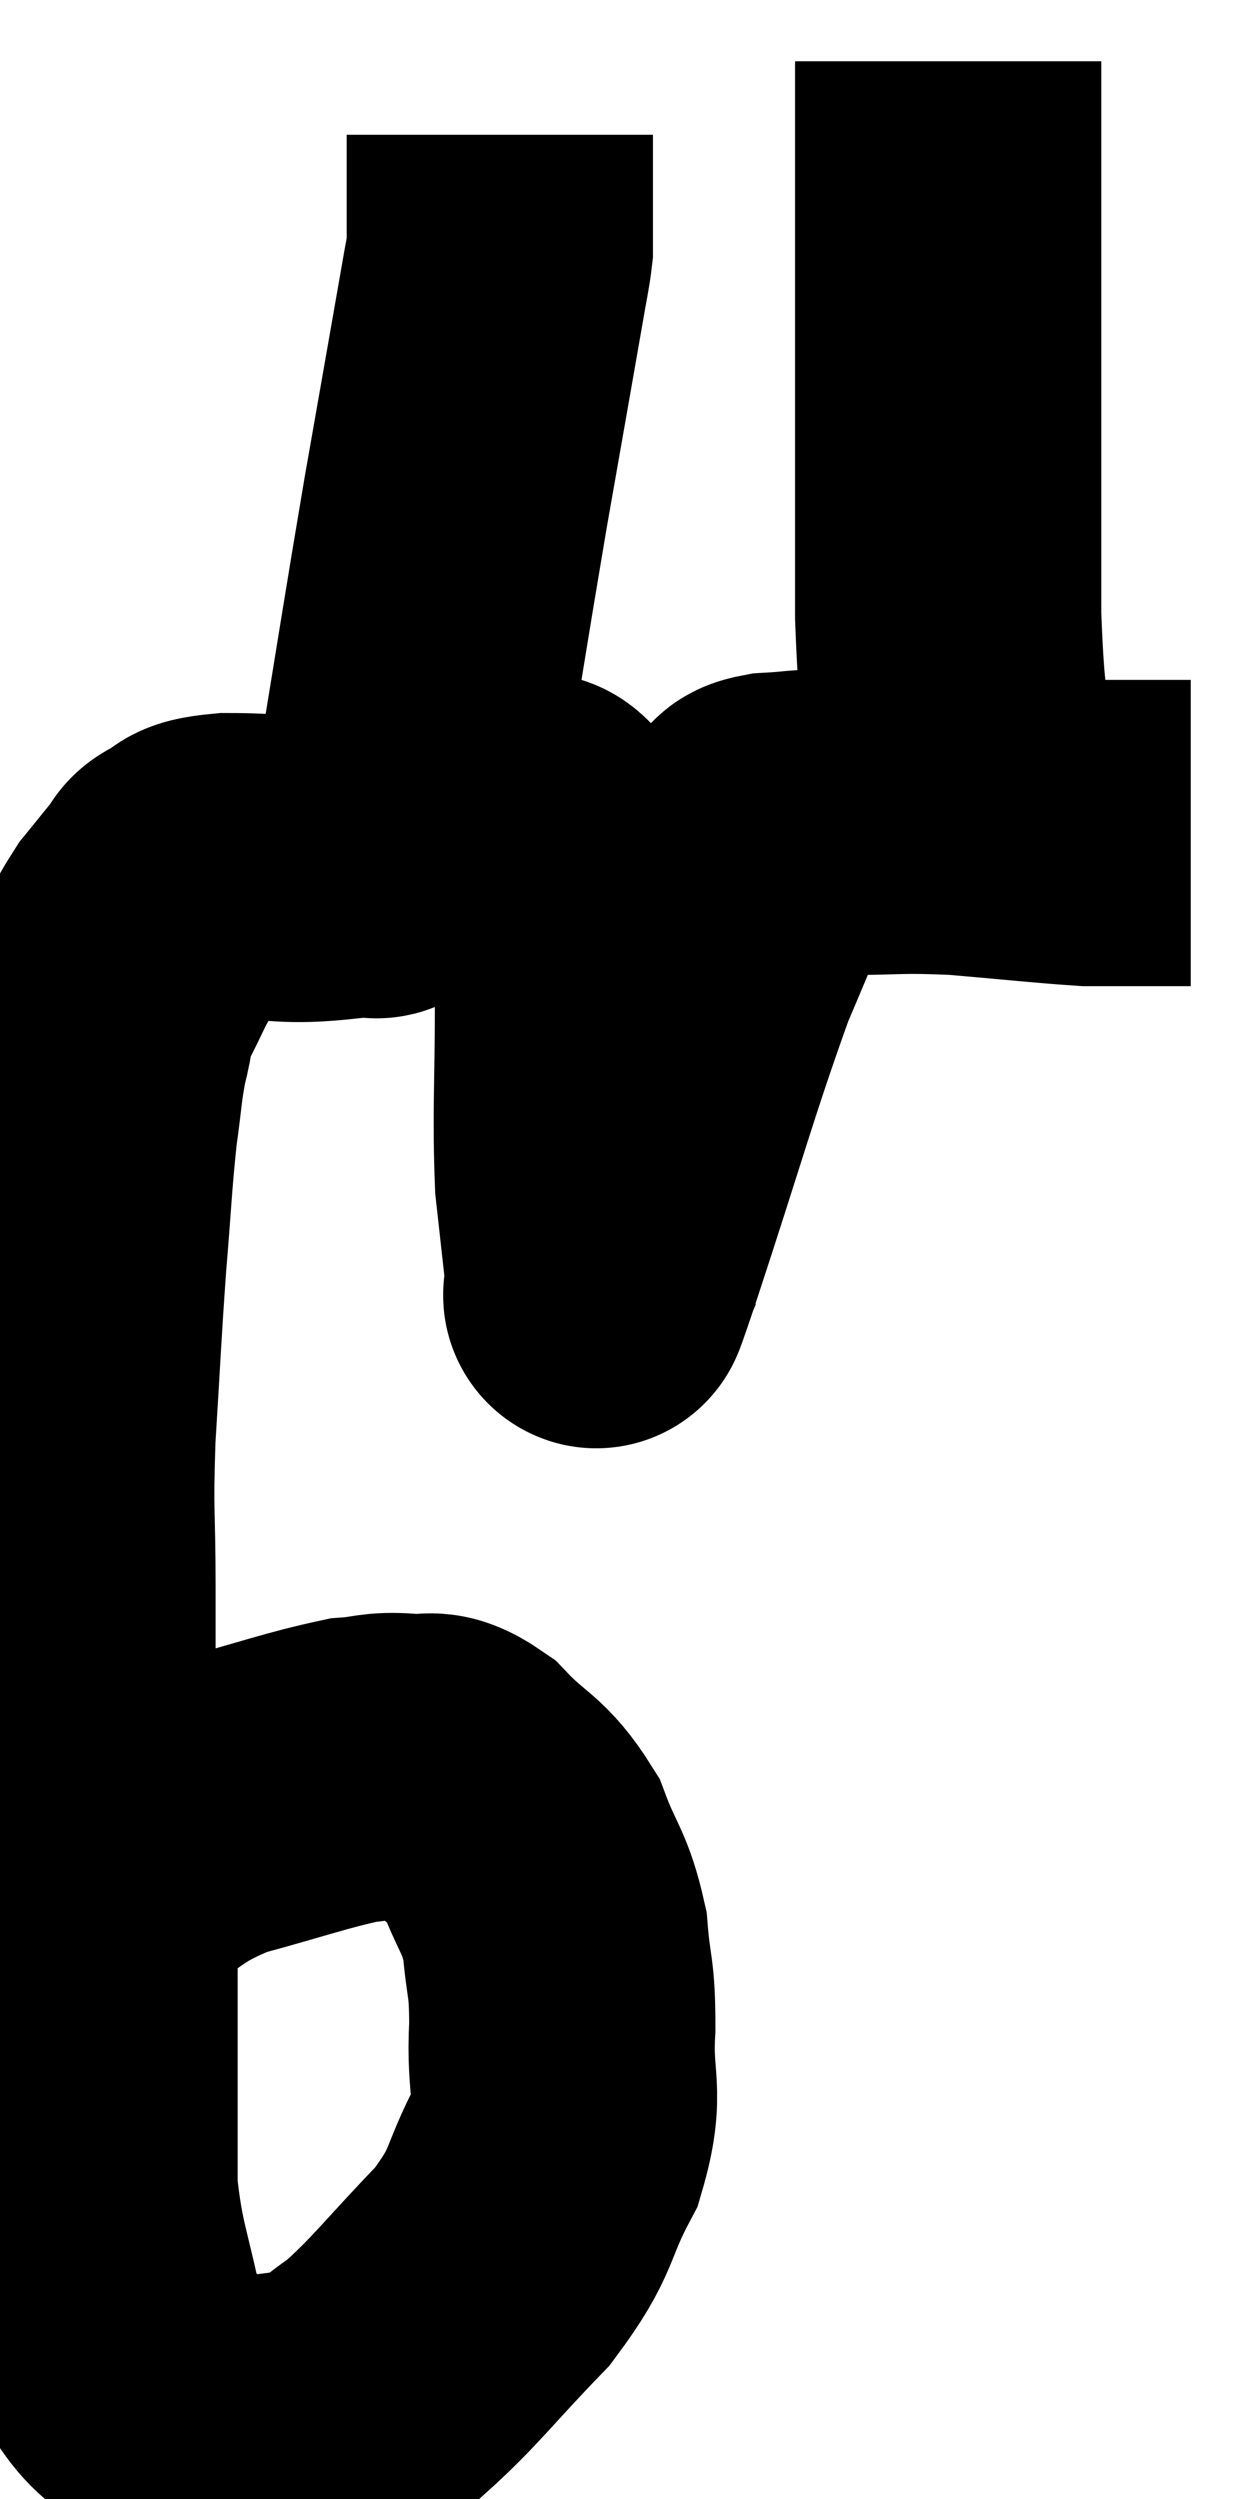 <svg xmlns="http://www.w3.org/2000/svg" viewBox="10.2 5 20.44 40.8" width="20.44" height="40.8"><path d="M 11.52 36.12 C 11.7 35.85, 11.325 35.985, 11.88 35.58 C 12.81 35.04, 12.72 34.92, 13.74 34.5 C 14.85 34.2, 15.195 34.065, 15.96 33.9 C 16.38 33.87, 16.38 33.81, 16.8 33.84 C 17.22 33.93, 17.16 33.69, 17.64 34.02 C 18.18 34.59, 18.315 34.515, 18.72 35.16 C 18.99 35.88, 19.095 35.865, 19.26 36.6 C 19.32 37.35, 19.38 37.23, 19.38 38.1 C 19.32 39.09, 19.545 39.105, 19.26 40.08 C 18.75 41.04, 18.945 41.055, 18.24 42 C 17.34 42.93, 17.145 43.23, 16.44 43.86 C 15.93 44.19, 15.945 44.325, 15.42 44.52 C 14.88 44.58, 14.805 44.61, 14.34 44.64 C 13.95 44.64, 14.13 45, 13.56 44.64 C 12.81 43.92, 12.555 44.175, 12.06 43.2 C 11.82 41.97, 11.7 41.865, 11.58 40.74 C 11.58 39.72, 11.58 39.795, 11.58 38.7 C 11.58 37.53, 11.58 37.53, 11.58 36.36 C 11.58 35.19, 11.67 35.025, 11.58 34.02 C 11.4 33.18, 11.31 33.12, 11.22 32.34 C 11.22 31.62, 11.22 31.875, 11.22 30.9 C 11.22 29.67, 11.175 29.775, 11.22 28.44 C 11.31 27, 11.31 26.82, 11.4 25.56 C 11.49 24.48, 11.49 24.255, 11.58 23.4 C 11.67 22.77, 11.655 22.68, 11.76 22.14 C 11.88 21.69, 11.805 21.72, 12 21.24 C 12.27 20.73, 12.27 20.64, 12.54 20.22 C 12.81 19.89, 12.9 19.77, 13.08 19.56 C 13.17 19.47, 13.05 19.485, 13.26 19.38 C 13.59 19.26, 13.29 19.2, 13.92 19.14 C 14.85 19.14, 14.835 19.245, 15.78 19.14 C 16.74 18.93, 16.98 18.855, 17.7 18.72 C 18.18 18.66, 18.39 18.63, 18.66 18.6 C 18.72 18.6, 18.675 18.6, 18.78 18.6 C 18.93 18.6, 18.87 18.345, 19.08 18.6 C 19.35 19.11, 19.44 18.945, 19.62 19.62 C 19.71 20.46, 19.755 20.13, 19.8 21.3 C 19.8 22.8, 19.755 23.145, 19.8 24.3 C 19.89 25.11, 19.935 25.515, 19.98 25.92 C 19.98 25.92, 19.935 26.025, 19.98 25.92 C 20.07 25.71, 19.725 26.79, 20.16 25.5 C 20.94 23.13, 21.105 22.47, 21.72 20.76 C 22.17 19.71, 22.35 19.23, 22.62 18.66 C 22.71 18.57, 22.485 18.54, 22.8 18.48 C 23.34 18.45, 23.115 18.435, 23.88 18.42 C 24.87 18.42, 24.84 18.375, 25.86 18.42 C 26.91 18.51, 27.285 18.555, 27.96 18.6 C 28.26 18.6, 28.305 18.6, 28.56 18.6 C 28.77 18.6, 28.875 18.6, 28.98 18.6 C 28.98 18.6, 28.815 18.6, 28.98 18.6 L 29.64 18.6" fill="none" stroke="black" stroke-width="5"></path><path d="M 26.28 18.48 C 26.1 18.15, 26.07 18.675, 25.92 17.82 C 25.8 16.44, 25.74 16.665, 25.68 15.06 C 25.68 13.23, 25.68 12.825, 25.68 11.4 C 25.68 10.38, 25.68 9.945, 25.68 9.36 C 25.68 9.21, 25.68 9.585, 25.68 9.06 C 25.68 8.16, 25.68 8.025, 25.68 7.26 C 25.68 6.63, 25.68 6.315, 25.68 6 L 25.68 6" fill="none" stroke="black" stroke-width="5"></path><path d="M 16.14 18.84 C 16.2 18.9, 16.185 18.915, 16.26 18.96 C 16.35 18.99, 16.29 19.275, 16.44 19.02 C 16.65 18.48, 16.56 19.395, 16.86 17.94 C 17.25 15.57, 17.295 15.24, 17.64 13.2 C 17.94 11.49, 18.06 10.815, 18.24 9.78 C 18.3 9.42, 18.33 9.315, 18.36 9.06 C 18.36 8.91, 18.36 8.835, 18.36 8.76 C 18.36 8.76, 18.36 8.85, 18.36 8.76 C 18.36 8.58, 18.36 8.79, 18.36 8.4 C 18.36 7.8, 18.36 7.5, 18.36 7.2 L 18.36 7.2" fill="none" stroke="black" stroke-width="5"></path></svg>